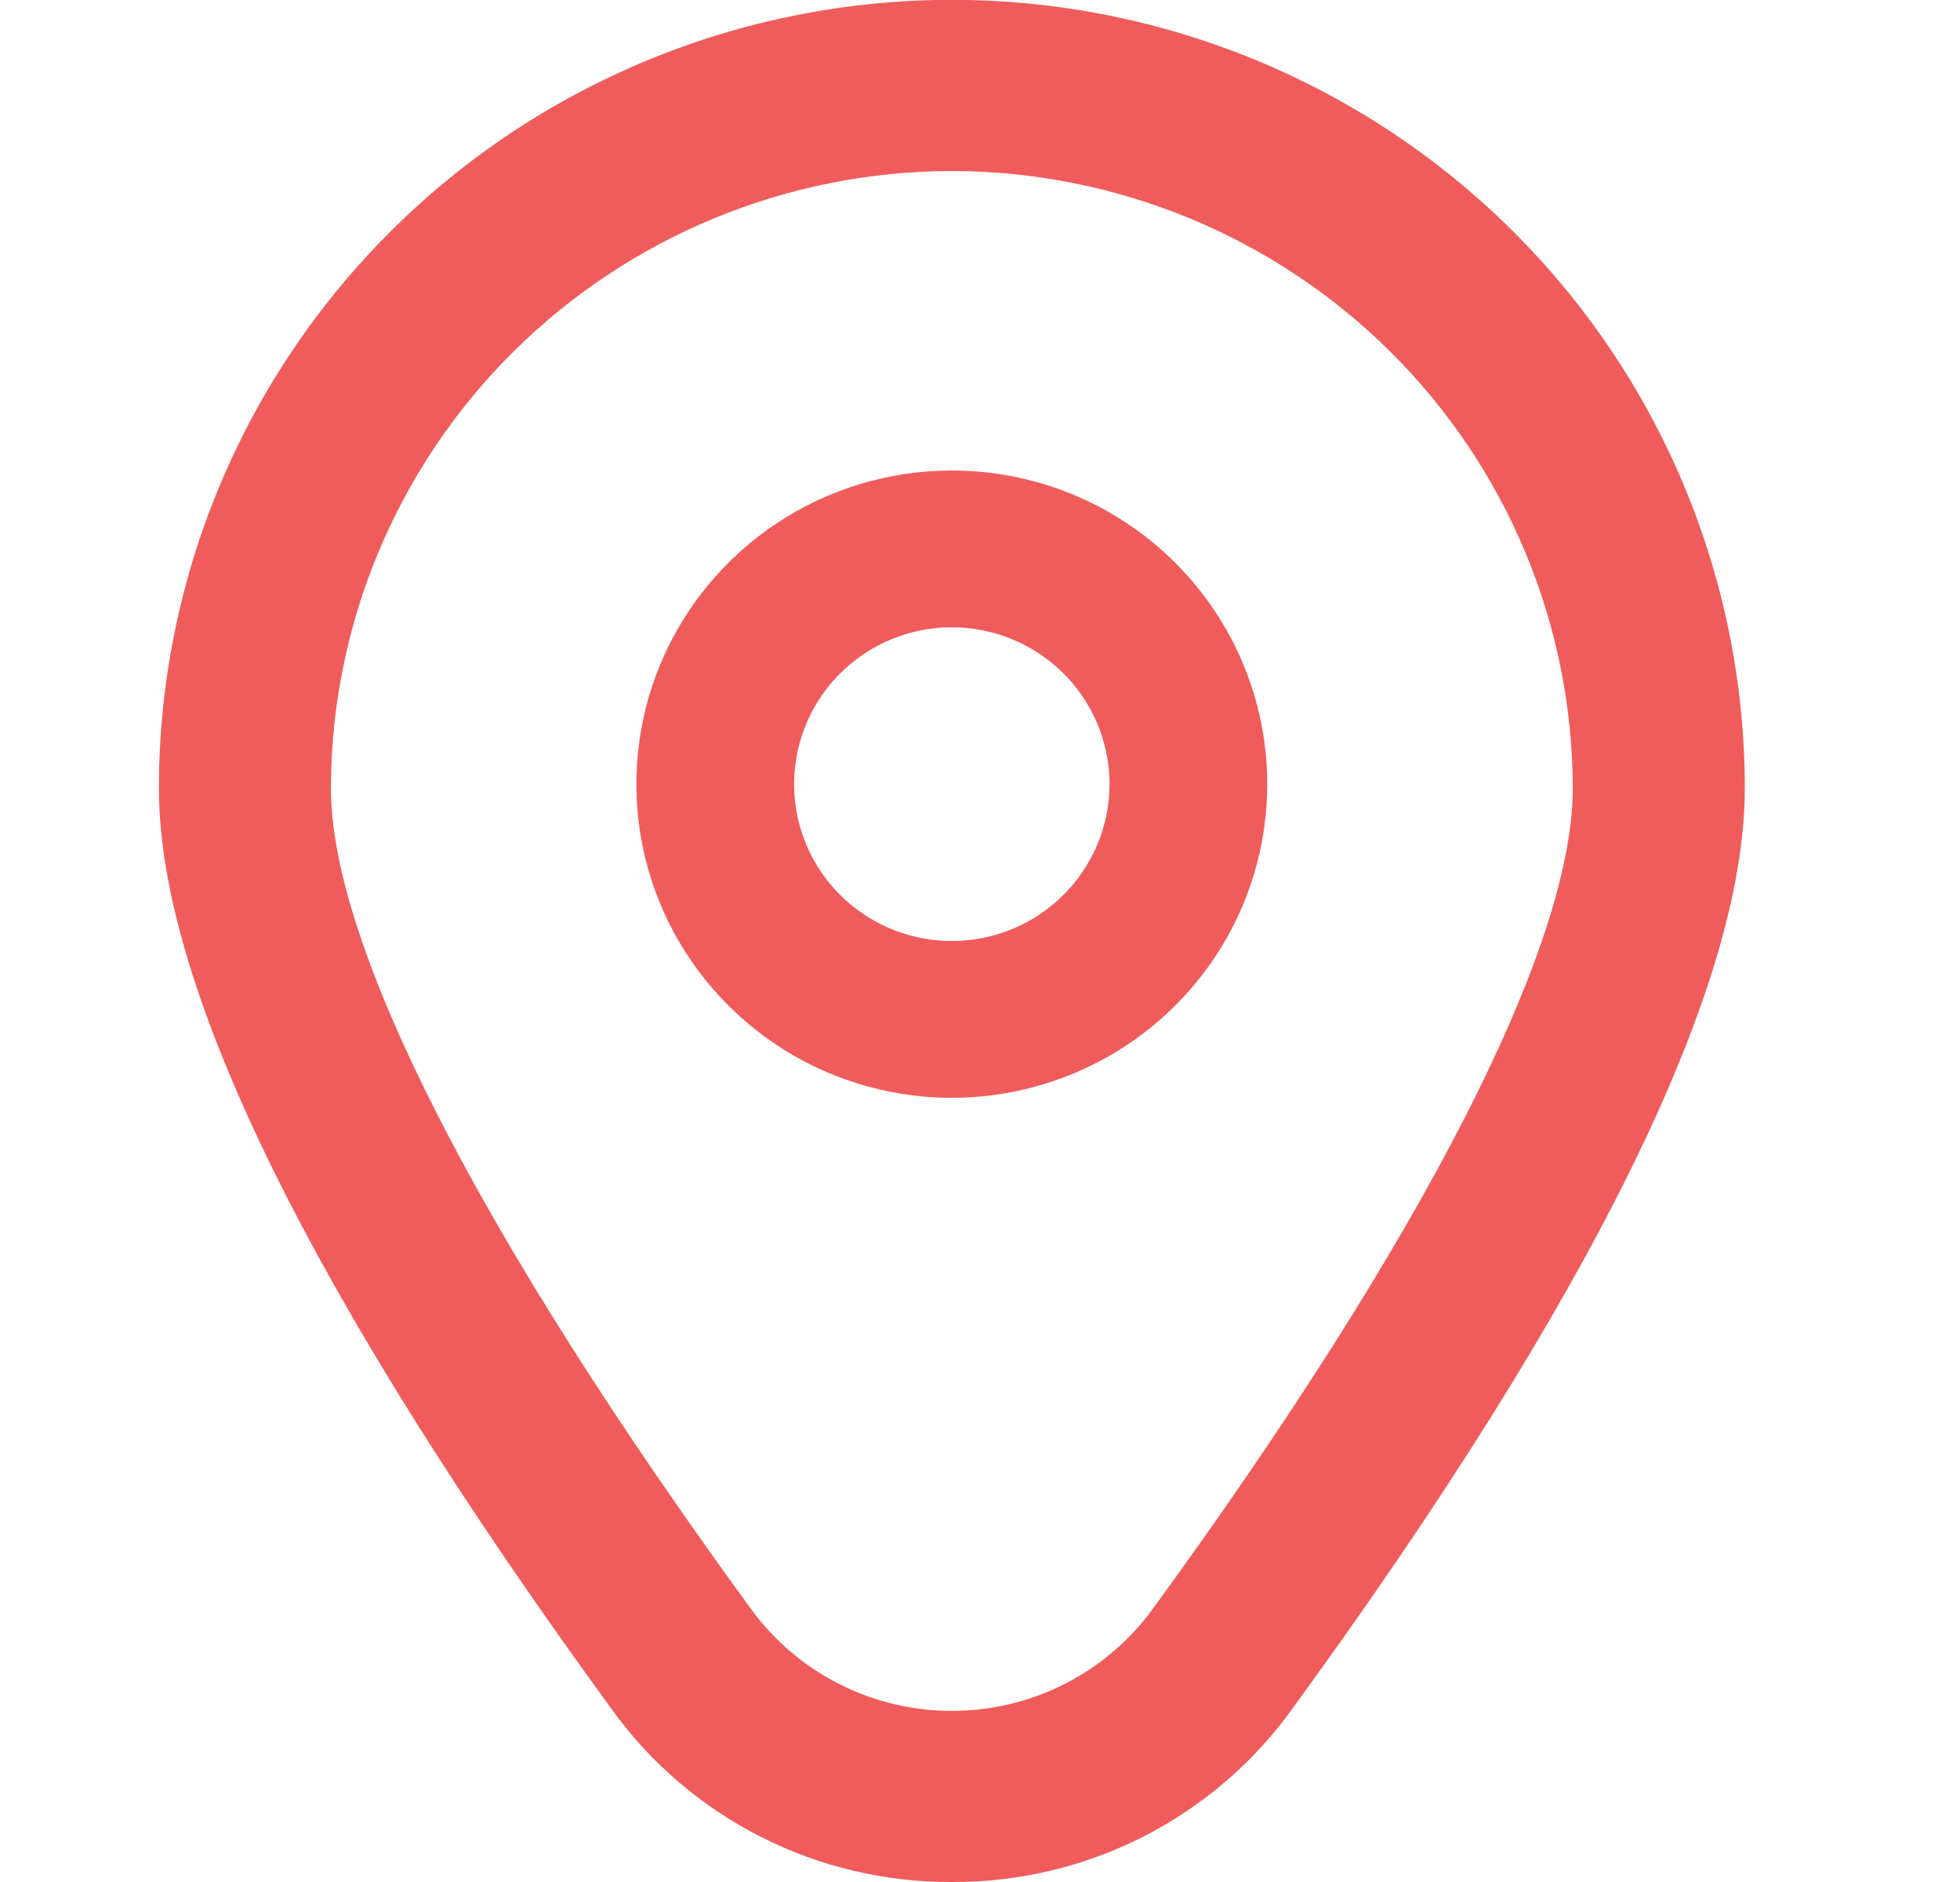 <svg width="25" height="24" viewBox="0 0 25 24" fill="none" xmlns="http://www.w3.org/2000/svg">
<g id="Location" clip-path="url(#clip0_5374_202249)">
<path id="Vector" d="M12.14 6C11.345 6 10.567 6.235 9.905 6.674C9.244 7.114 8.728 7.738 8.423 8.469C8.119 9.2 8.039 10.004 8.194 10.78C8.35 11.556 8.733 12.269 9.296 12.828C9.858 13.388 10.575 13.769 11.356 13.923C12.136 14.078 12.945 13.998 13.68 13.695C14.415 13.393 15.044 12.88 15.486 12.222C15.928 11.565 16.164 10.791 16.164 10C16.164 8.939 15.74 7.922 14.985 7.172C14.231 6.421 13.208 6 12.14 6ZM12.14 12C11.743 12 11.354 11.883 11.023 11.663C10.692 11.443 10.434 11.131 10.282 10.765C10.13 10.4 10.09 9.998 10.168 9.61C10.245 9.222 10.437 8.865 10.718 8.586C10.999 8.306 11.358 8.116 11.748 8.038C12.138 7.961 12.543 8.001 12.91 8.152C13.278 8.304 13.592 8.56 13.813 8.889C14.034 9.218 14.152 9.604 14.152 10C14.152 10.53 13.94 11.039 13.563 11.414C13.186 11.789 12.674 12 12.14 12Z" fill="#F05C5C"/>
<path id="Vector_2" d="M12.141 24C11.294 24.004 10.458 23.807 9.704 23.424C8.949 23.041 8.298 22.484 7.805 21.8C3.972 16.543 2.027 12.591 2.027 10.053C2.027 7.386 3.093 4.829 4.99 2.943C6.886 1.057 9.459 -0.002 12.141 -0.002C14.823 -0.002 17.396 1.057 19.292 2.943C21.189 4.829 22.255 7.386 22.255 10.053C22.255 12.591 20.31 16.543 16.477 21.8C15.984 22.484 15.332 23.041 14.578 23.424C13.824 23.807 12.988 24.004 12.141 24ZM12.141 2.181C10.041 2.183 8.028 3.014 6.543 4.49C5.059 5.966 4.223 7.967 4.221 10.055C4.221 12.065 6.125 15.782 9.581 20.521C9.875 20.923 10.259 21.25 10.704 21.475C11.149 21.701 11.642 21.818 12.141 21.818C12.64 21.818 13.133 21.701 13.578 21.475C14.023 21.25 14.407 20.923 14.701 20.521C18.157 15.782 20.061 12.065 20.061 10.055C20.058 7.967 19.223 5.966 17.739 4.49C16.254 3.014 14.241 2.183 12.141 2.181Z" fill="#F05C5C"/>
</g>
<defs>
<clipPath id="clip0_5374_202249">
<rect width="24.14" height="24" fill="white" transform="translate(0.07)"/>
</clipPath>
</defs>
</svg>

